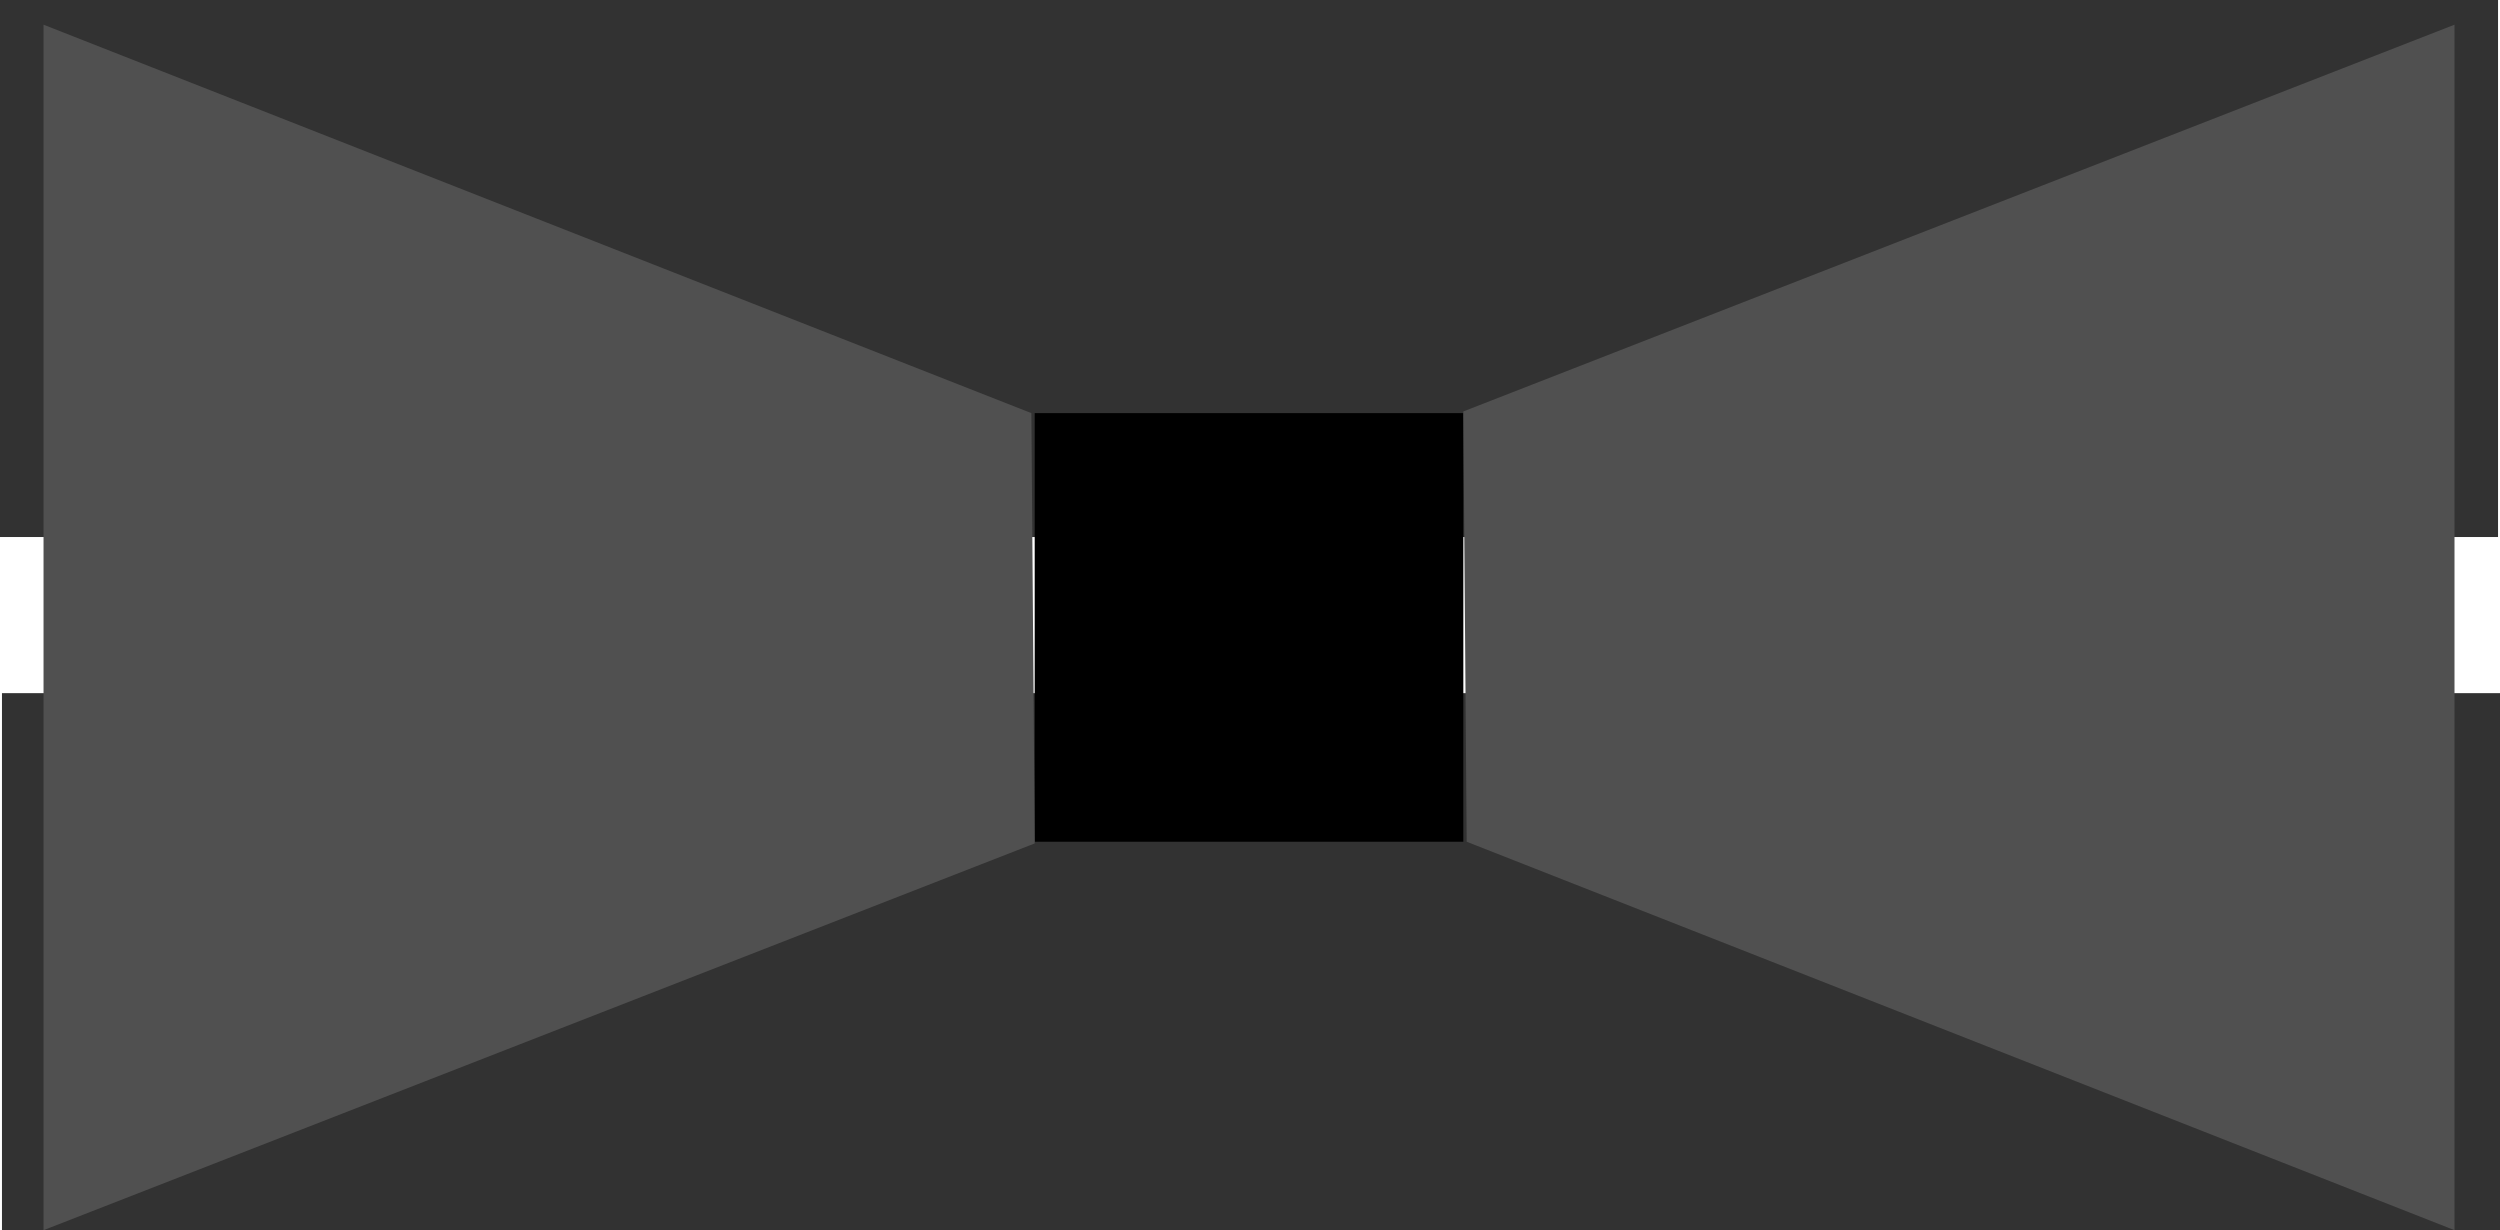 <svg version="1.1" xmlns="http://www.w3.org/2000/svg" xmlns:xlink="http://www.w3.org/1999/xlink" width="746.587" height="367.374" viewBox="0,0,746.587,367.374"><g transform="translate(13,7.374)"><g stroke-width="0" stroke-miterlimit="10"><path d="M-13,153v-160.374h746v160.374z" fill="#323232" stroke="#000000"/><path d="M-12.413,360v-160.374h746v160.374z" fill="#323232" stroke="#000000"/><path d="M296,244v-128h128v128z" fill="#000000" stroke="#000000"/><path d="M0,360v-360l295,116l1,128.5z" fill="#505050" stroke="none"/><path d="M720,0v360l-295,-116l-1,-128.5z" fill="#505050" stroke="none"/></g></g></svg>